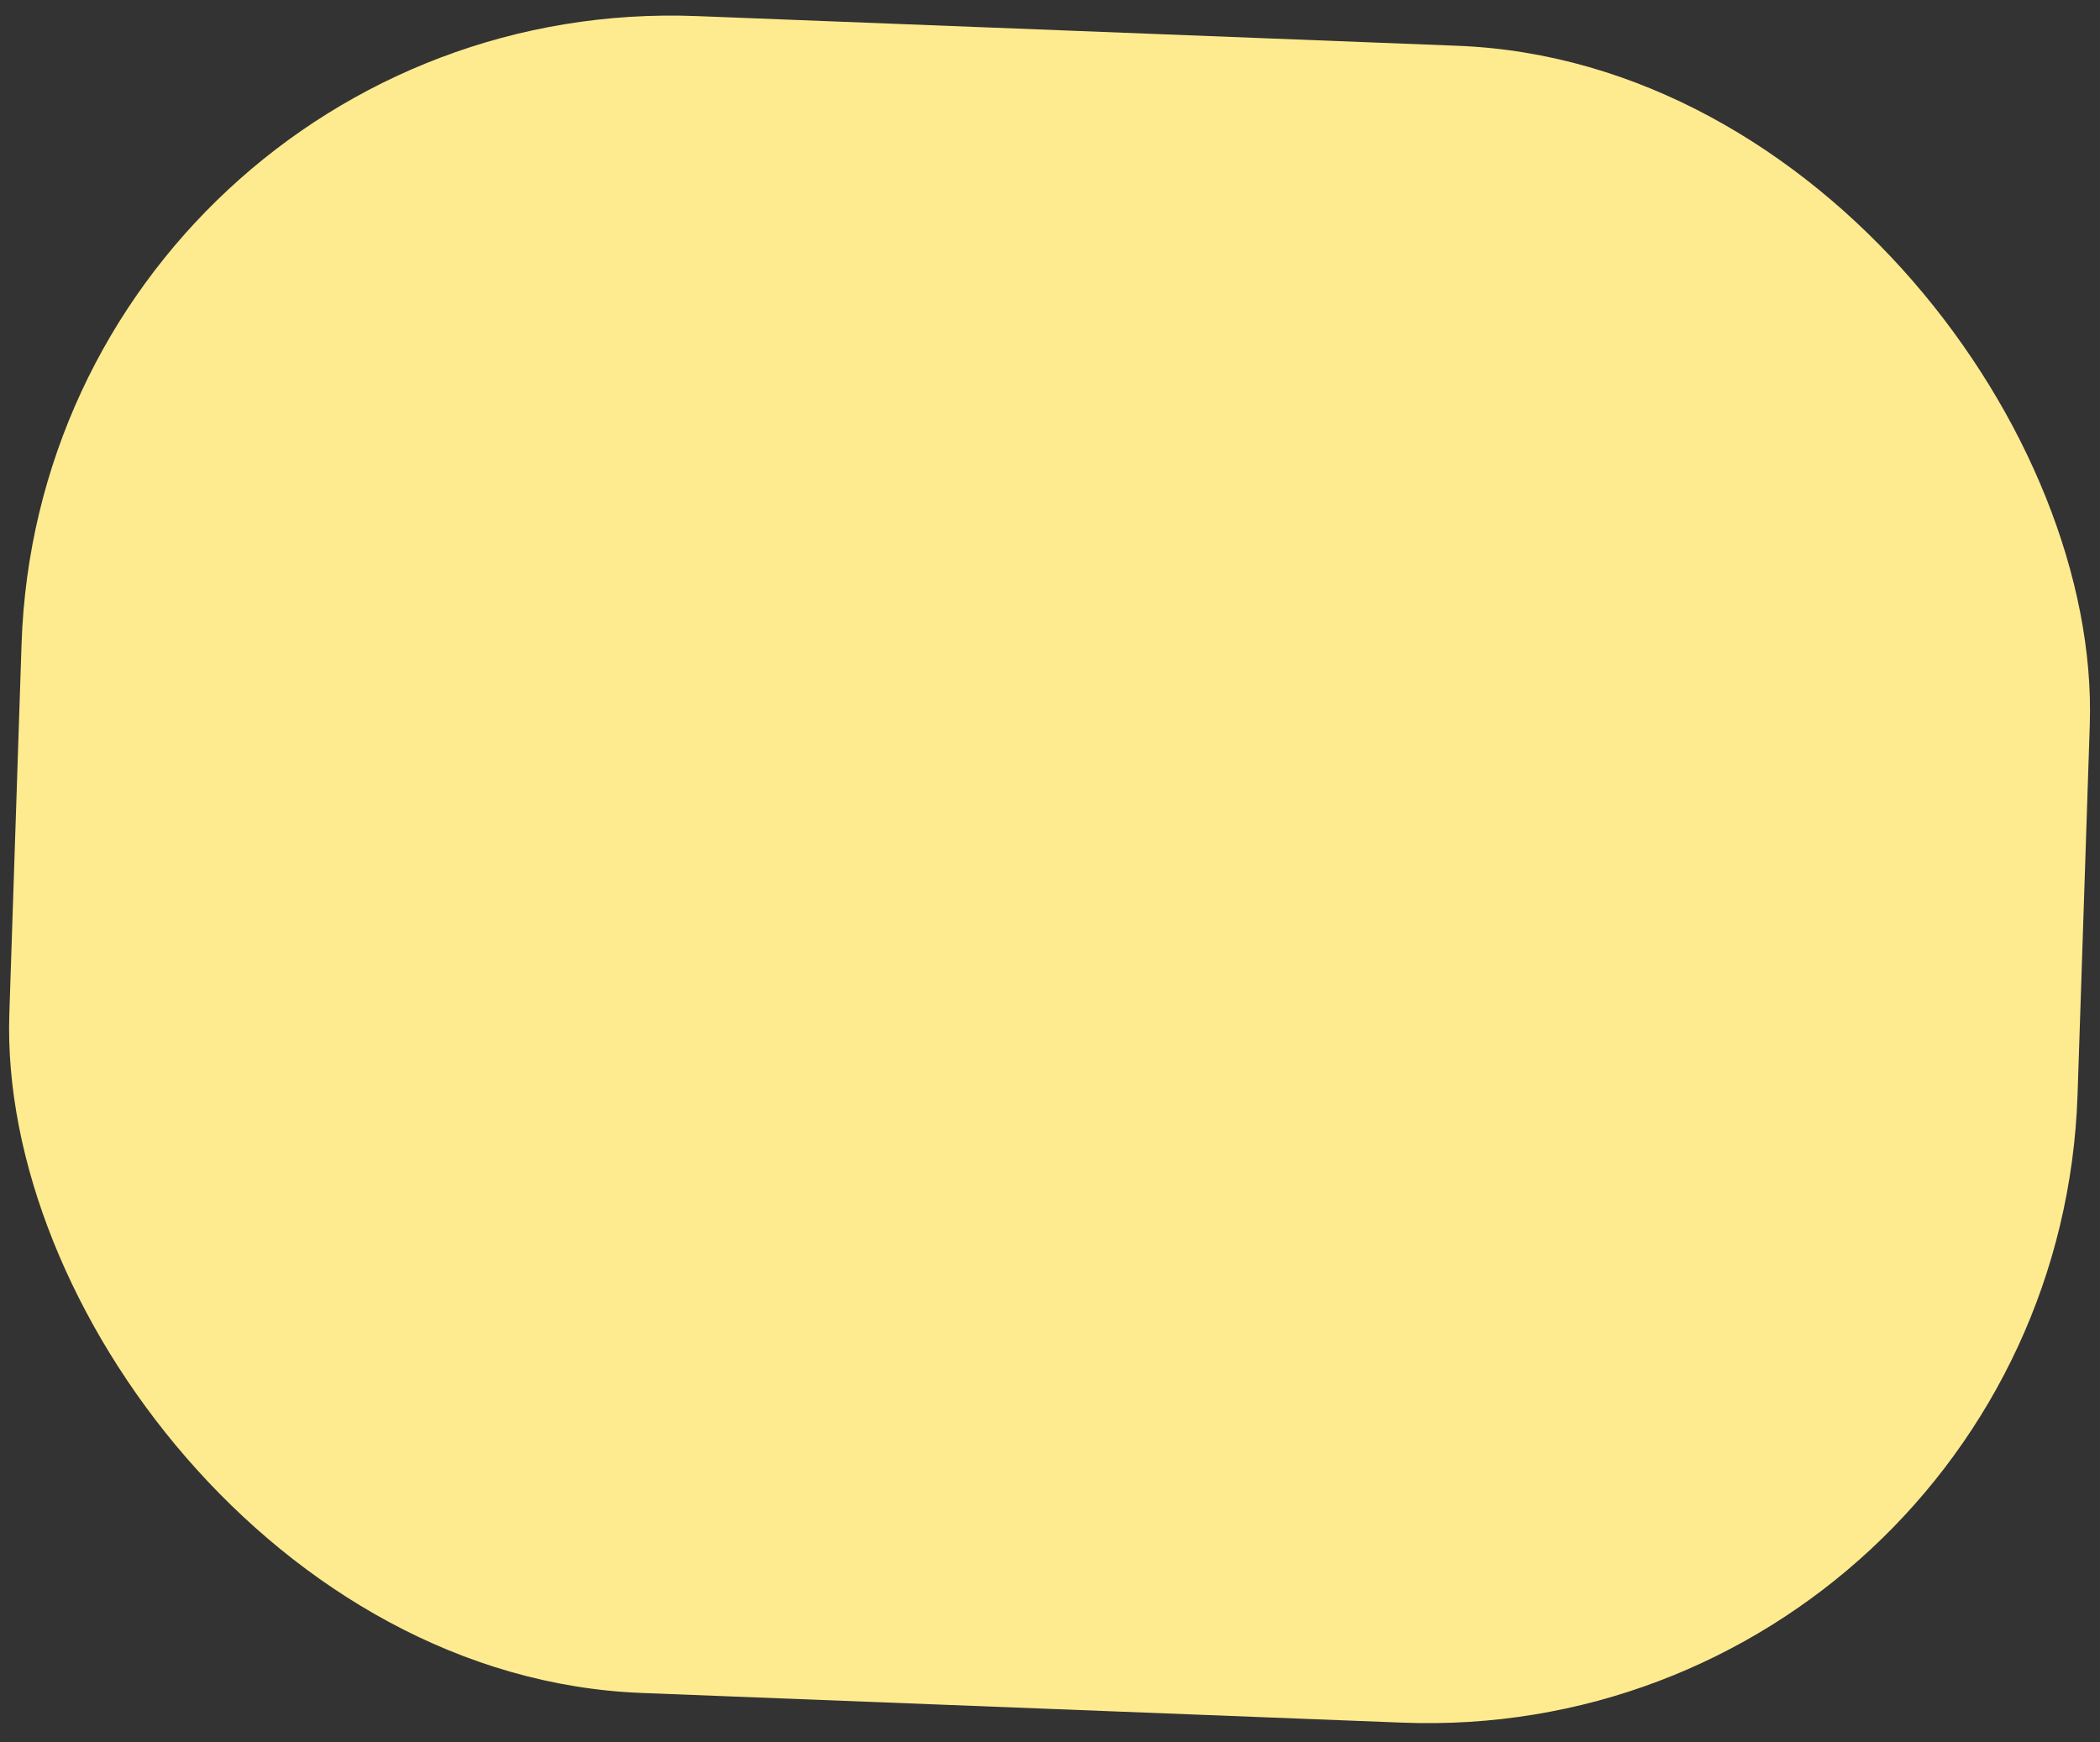 <?xml version="1.0" encoding="UTF-8" standalone="no"?>
<!-- Created with Inkscape (http://www.inkscape.org/) -->

<svg
   width="470"
   height="390"
   viewBox="0 0 124.354 103.188"
   version="1.1"
   id="svg33196"
   inkscape:version="1.1 (c68e22c387, 2021-05-23)"
   sodipodi:docname="socialback.svg"
   xmlns:inkscape="http://www.inkscape.org/namespaces/inkscape"
   xmlns:sodipodi="http://sodipodi.sourceforge.net/DTD/sodipodi-0.dtd"
   xmlns="http://www.w3.org/2000/svg"
   xmlns:svg="http://www.w3.org/2000/svg">
  <rect x="0" y="0" width="124.354" height="103.188" fill="#333333" stroke="none"/>
  <sodipodi:namedview
     id="namedview33198"
     pagecolor="#ffffff"
     bordercolor="#666666"
     borderopacity="1.0"
     inkscape:pageshadow="2"
     inkscape:pageopacity="0.0"
     inkscape:pagecheckerboard="0"
     inkscape:document-units="mm"
     showgrid="false"
     width="430px"
     units="px"
     inkscape:zoom="0.46324355"
     inkscape:cx="113.33131"
     inkscape:cy="186.72683"
     inkscape:window-width="1366"
     inkscape:window-height="705"
     inkscape:window-x="-8"
     inkscape:window-y="-8"
     inkscape:window-maximized="1"
     inkscape:current-layer="layer1" />
  <defs
     id="defs33193">
    <inkscape:path-effect
       effect="bspline"
       id="path-effect8101"
       is_visible="true"
       lpeversion="1"
       weight="33.333"
       steps="2"
       helper_size="0"
       apply_no_weight="true"
       apply_with_weight="true"
       only_selected="false" />
  </defs>
  <g
     inkscape:label="Layer 1"
     inkscape:groupmode="layer"
     id="layer1">
    <rect
       style="fill:#ffeb8f;fill-opacity:1;fill-rule:evenodd;stroke:none;stroke-width:1.852;stroke-linecap:round;paint-order:stroke fill markers"
       id="rect40719"
       width="122.596"
       height="99.406"
       x="2.535"
       y="-0.658"
       ry="38.751"
       transform="matrix(0.999,0.039,-0.033,0.999,0,0)" />
  </g>
</svg>
